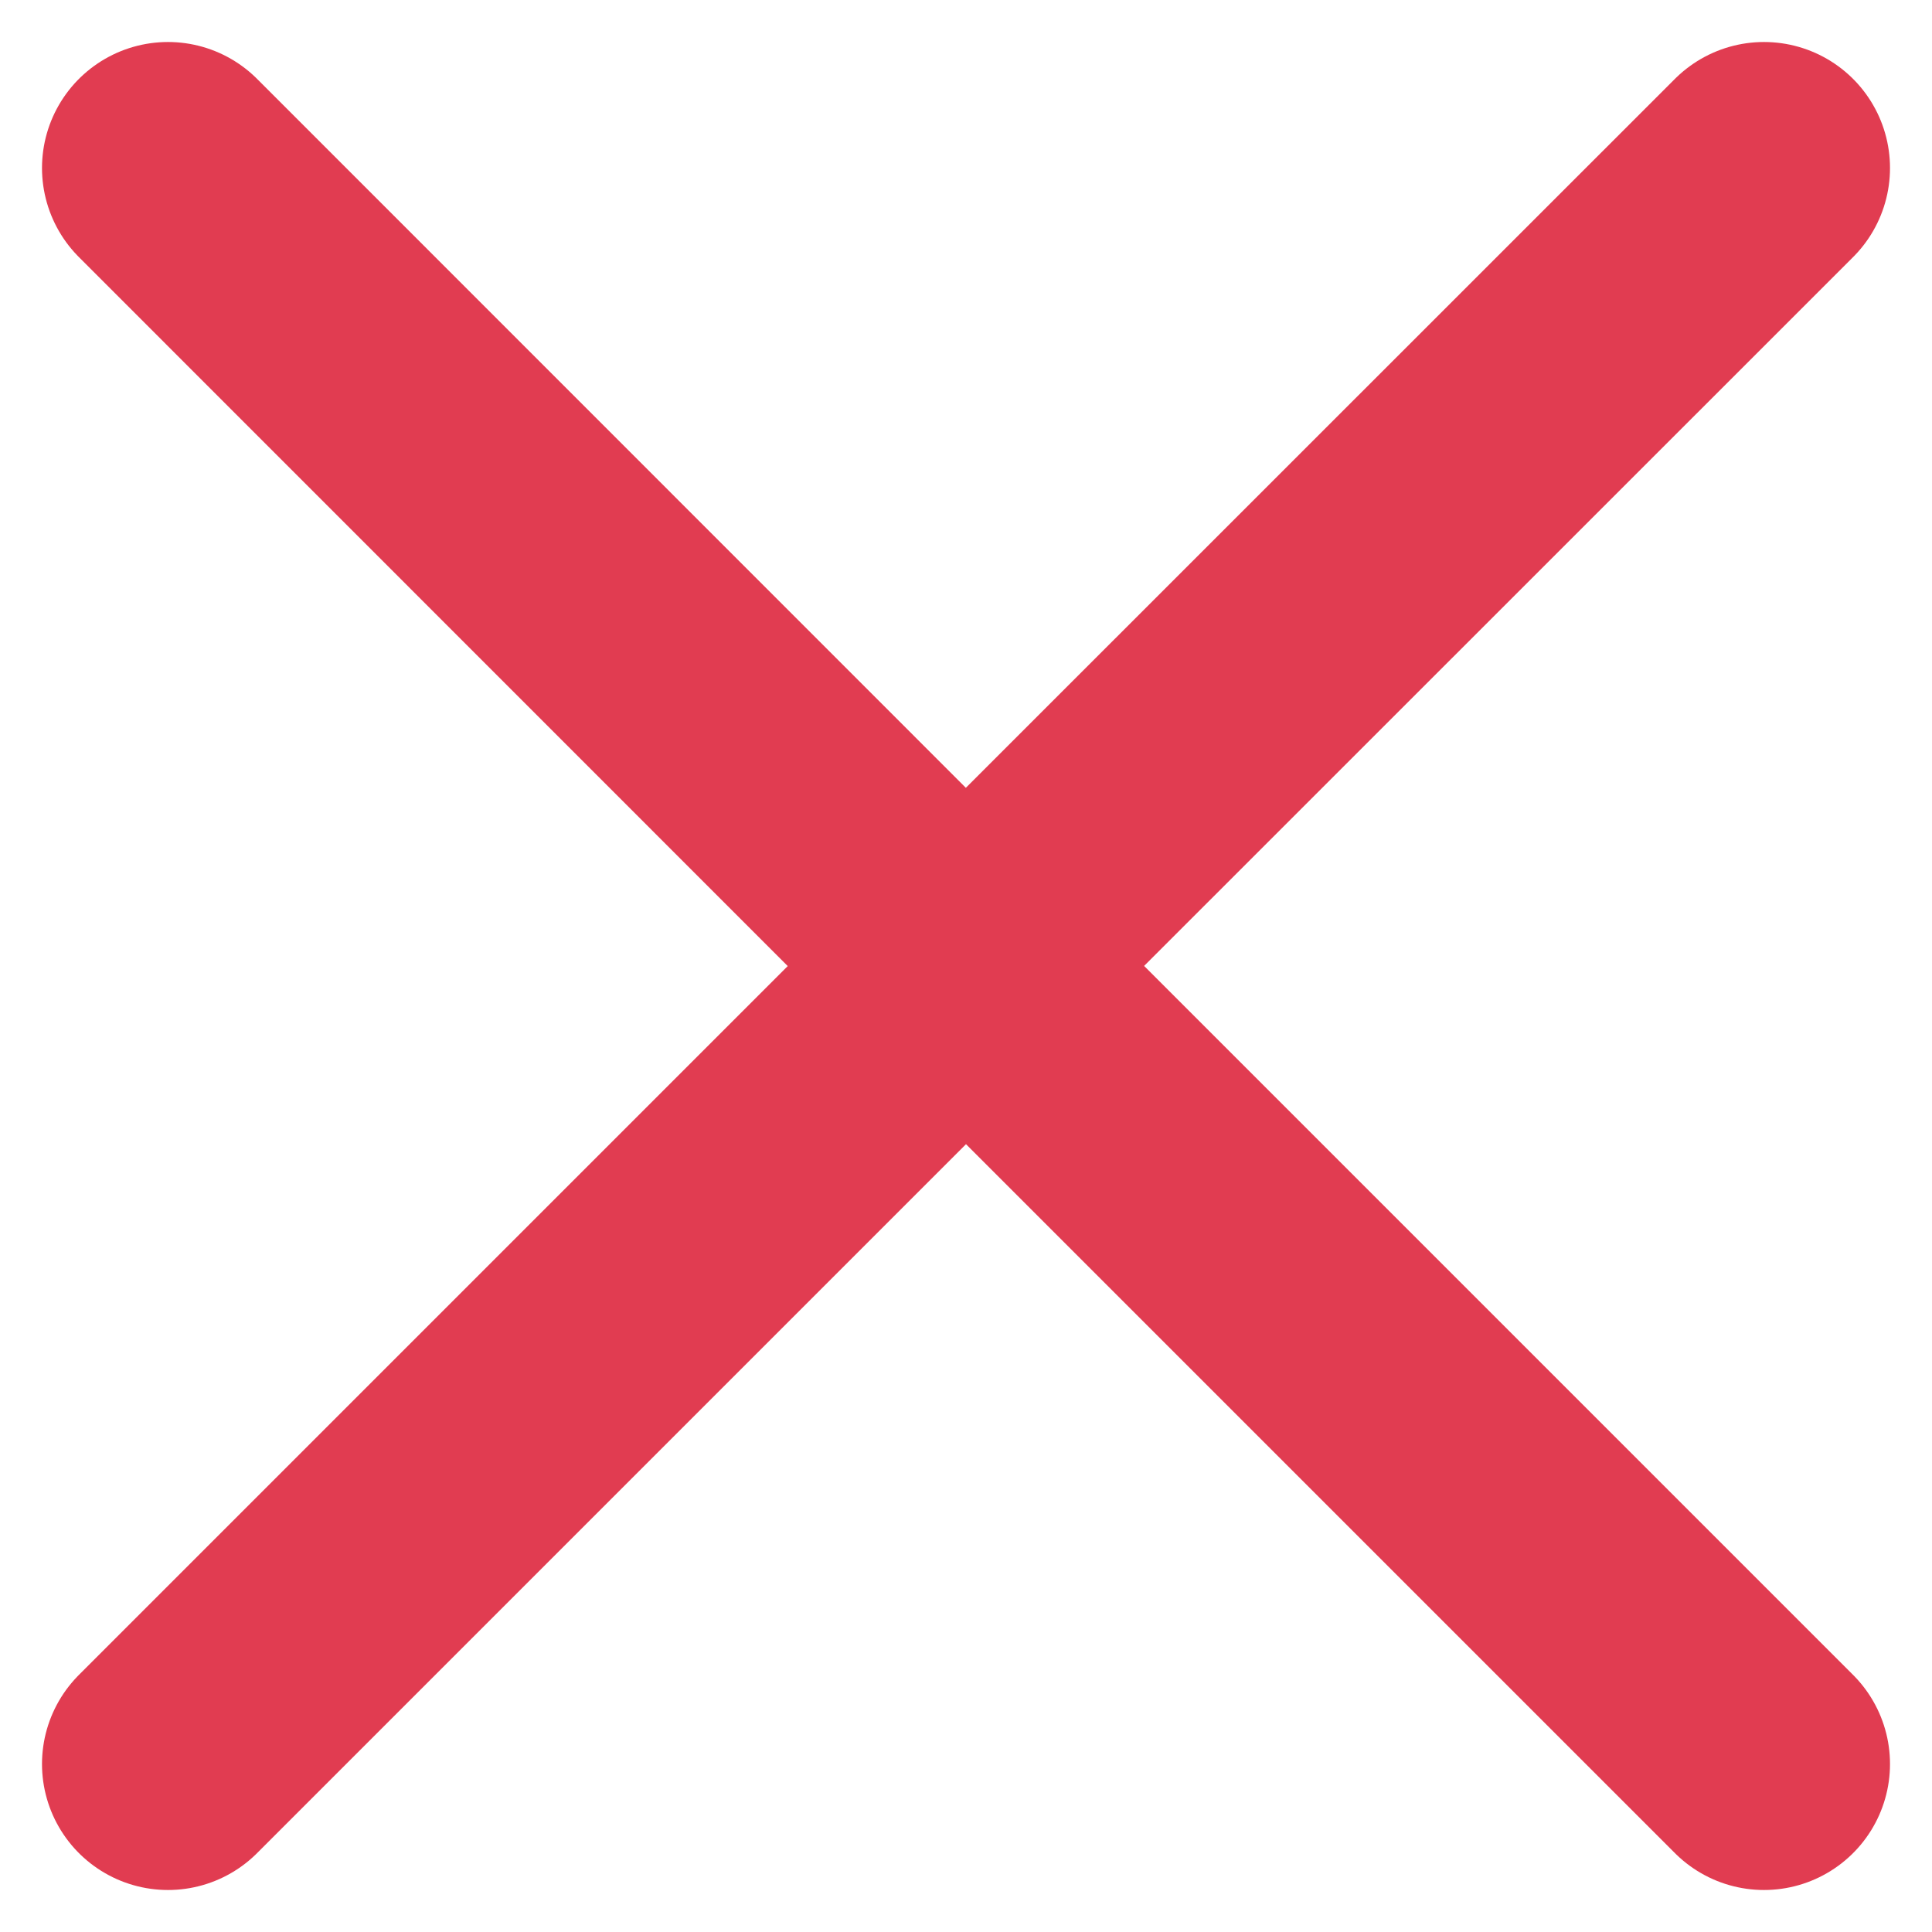 <svg width="23" height="23" viewBox="0 0 23 23" fill="none" xmlns="http://www.w3.org/2000/svg">
<path id="Vector" d="M2 21L11.5 11.5L21 21M21 2L11.498 11.5L2 2" stroke="#E13C51" stroke-width="3" stroke-linecap="round" stroke-linejoin="round"/>
</svg>

